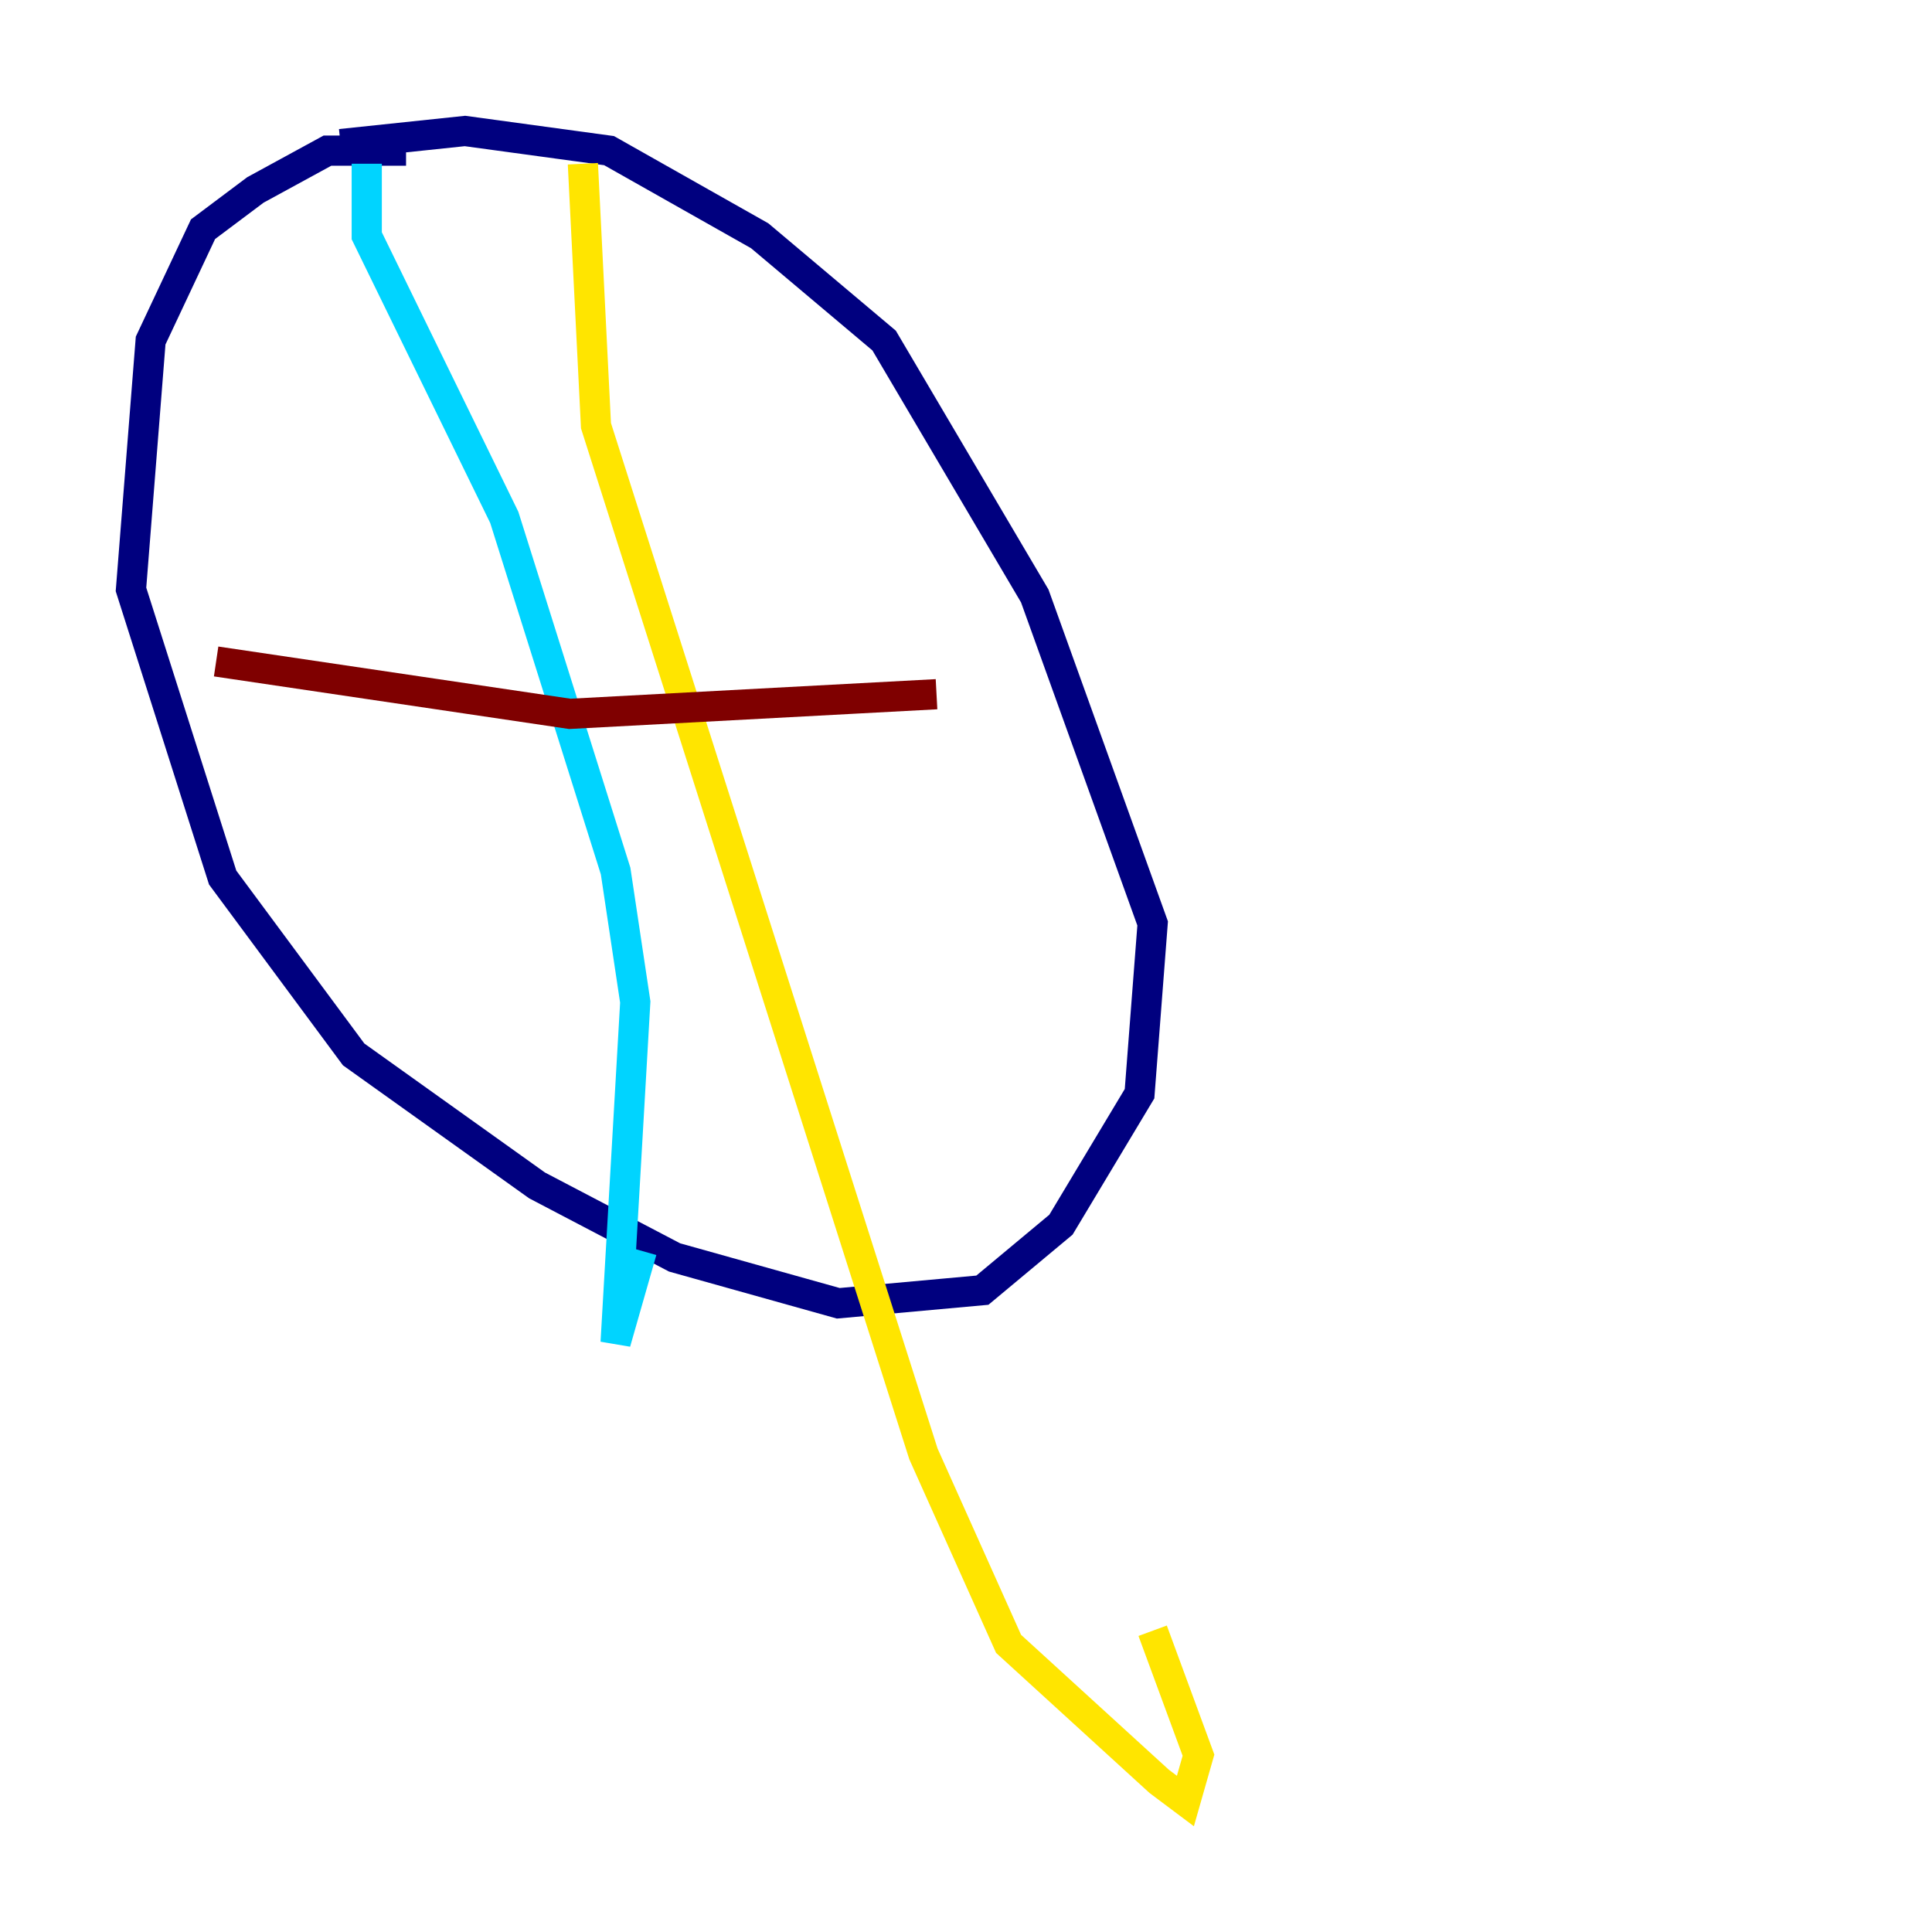 <?xml version="1.0" encoding="utf-8" ?>
<svg baseProfile="tiny" height="128" version="1.2" viewBox="0,0,128,128" width="128" xmlns="http://www.w3.org/2000/svg" xmlns:ev="http://www.w3.org/2001/xml-events" xmlns:xlink="http://www.w3.org/1999/xlink"><defs /><polyline fill="none" points="26.902,9.98 21.695,9.98 16.922,12.583 13.451,15.186 9.98,22.563 8.678,39.051 14.752,58.142 23.43,69.858 35.58,78.536 44.691,83.308 55.539,86.346 65.085,85.478 70.291,81.139 75.498,72.461 76.366,61.18 68.556,39.485 58.576,22.563 50.332,15.62 40.352,9.98 30.807,8.678 22.563,9.546" stroke="#00007f" stroke-width="2" /><polyline fill="none" points="24.298,10.848 24.298,15.62 33.41,34.278 40.786,57.709 42.088,66.386 40.786,88.949 42.522,82.875" stroke="#00d4ff" stroke-width="2" /><polyline fill="none" points="38.617,10.848 39.485,28.203 61.18,96.325 66.82,108.909 76.8,118.02 78.536,119.322 79.403,116.285 76.366,108.041" stroke="#ffe500" stroke-width="2" /><polyline fill="none" points="14.319,43.824 37.749,47.295 62.047,45.993" stroke="#7f0000" stroke-width="2" /></svg>